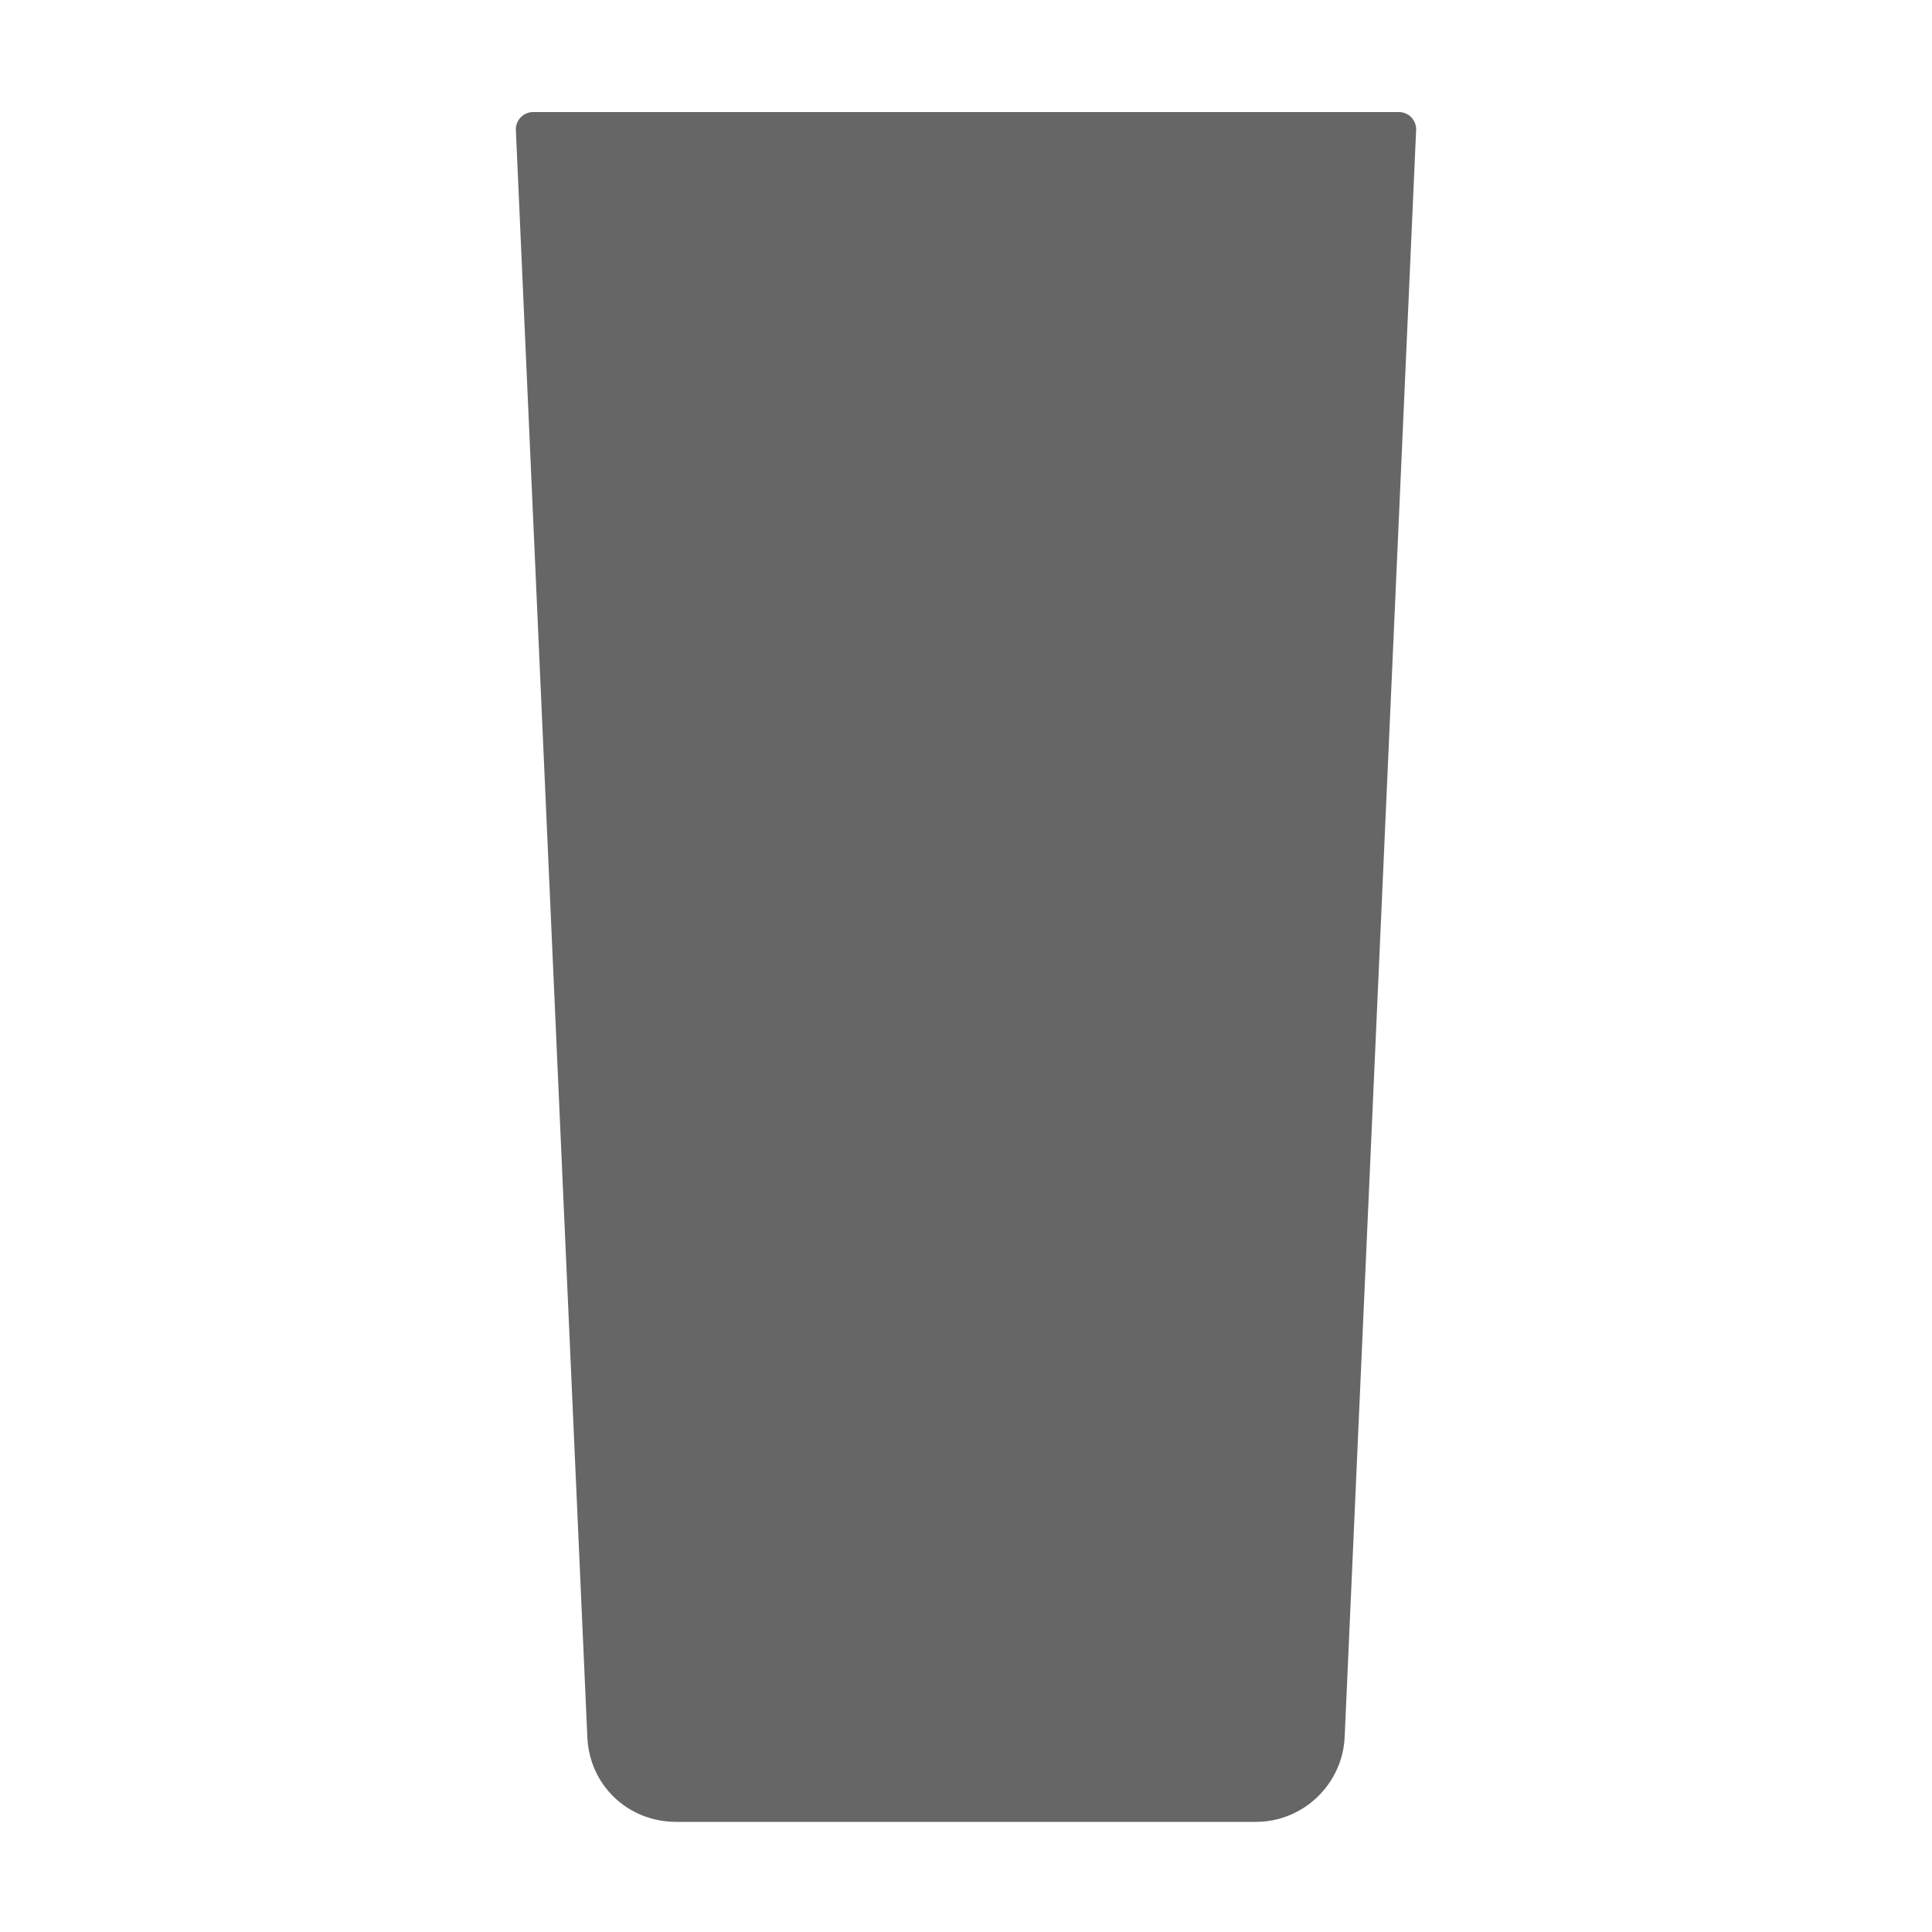 <?xml version="1.0" encoding="utf-8"?>
<!-- Generator: Adobe Illustrator 26.5.0, SVG Export Plug-In . SVG Version: 6.00 Build 0)  -->
<svg version="1.1" id="Layer_1" xmlns="http://www.w3.org/2000/svg" xmlns:xlink="http://www.w3.org/1999/xlink" x="0px" y="0px"
	 viewBox="0 0 100 100" style="enable-background:new 0 0 100 100;" xml:space="preserve">
<style type="text/css">
	.st0{fill:#666666;}
</style>
<path class="st0" d="M65,94.3H35c-2.5,0-4.5-1.9-4.6-4.4L26.7,6.7c0-0.5,0.4-0.9,0.9-0.9h44.8c0.5,0,0.9,0.4,0.9,0.9l-3.7,83.2
	C69.5,92.3,67.5,94.3,65,94.3z"/>
</svg>

